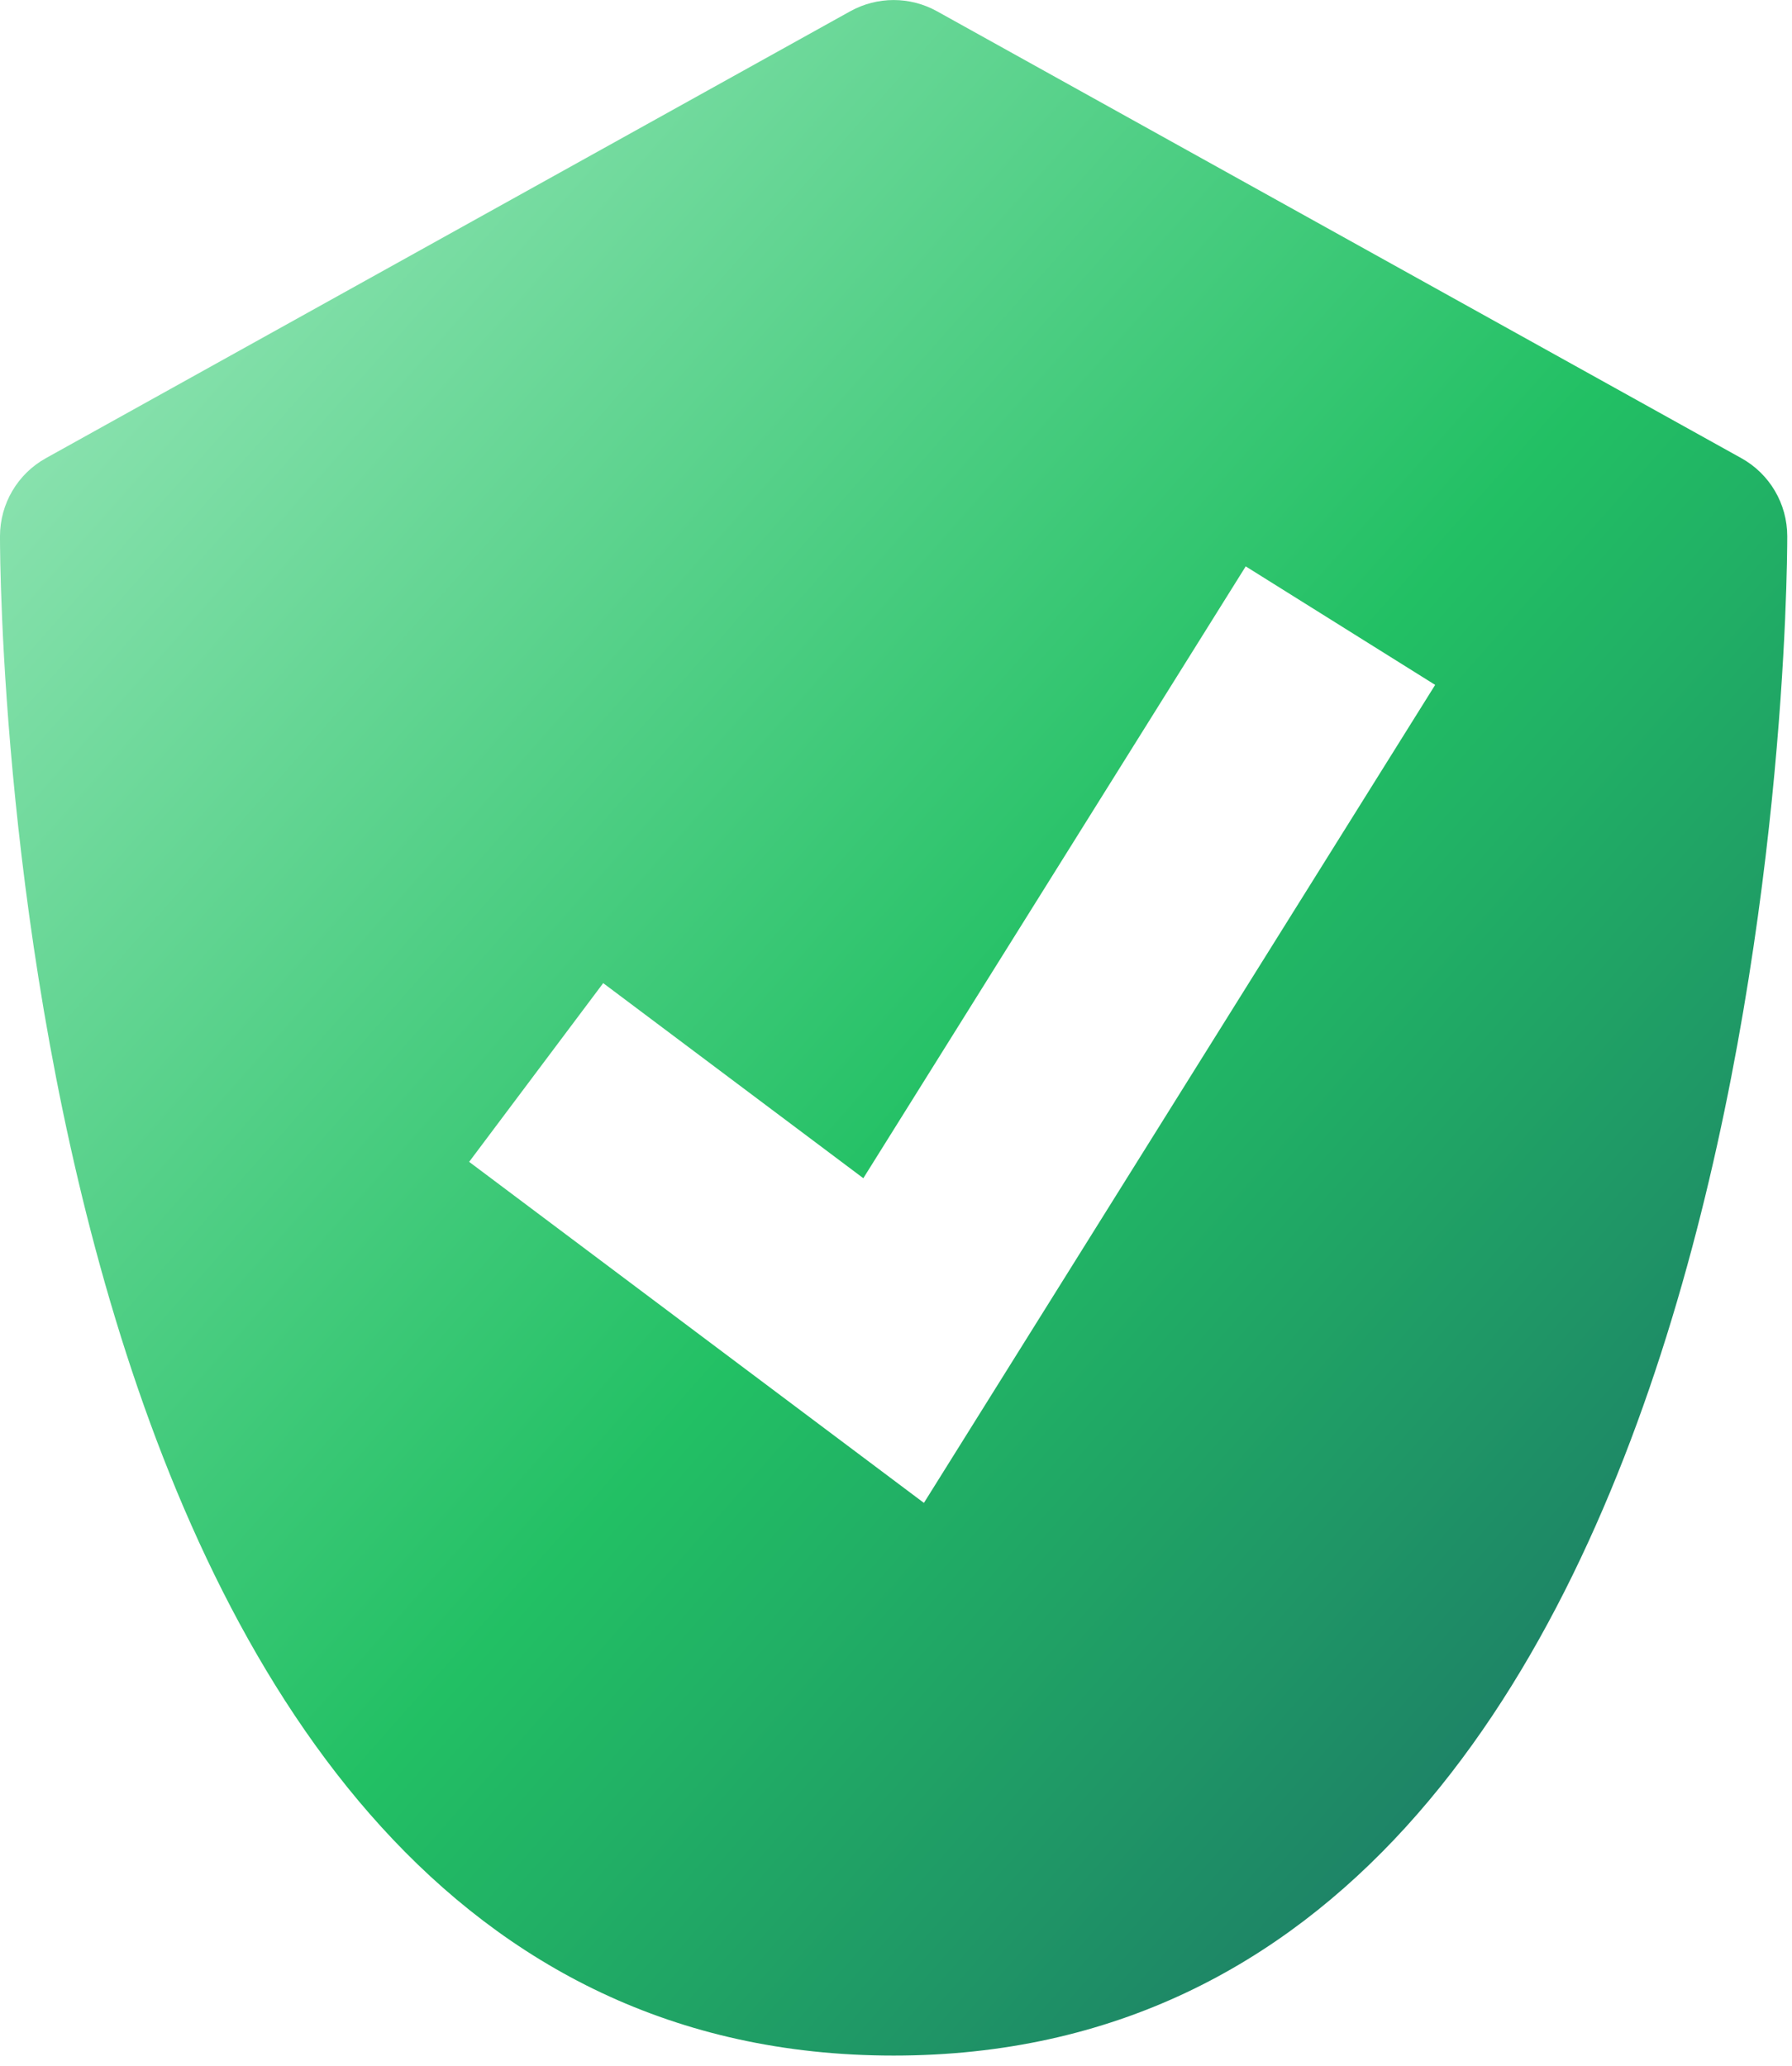 <?xml version="1.0" encoding="UTF-8"?>
<svg width="157px" height="181px" viewBox="0 0 157 181" version="1.1" xmlns="http://www.w3.org/2000/svg" xmlns:xlink="http://www.w3.org/1999/xlink">
    <!-- Generator: Sketch 46.2 (44496) - http://www.bohemiancoding.com/sketch -->
    <title>Fill 1495</title>
    <desc>Created with Sketch.</desc>
    <defs>
        <linearGradient x1="0%" y1="0%" x2="100%" y2="100%" id="linearGradient-1">
            <stop stop-color="#A6EBC3" offset="0%"></stop>
            <stop stop-color="#22C064" offset="53.88%"></stop>
            <stop stop-color="#1B6468" offset="100%"></stop>
        </linearGradient>
    </defs>
    <g id="MVP-Voter" stroke="none" stroke-width="1" fill="none" fill-rule="evenodd">
        <g id="107d" transform="translate(-111, -243)" fill="url(#linearGradient-1)">
            <g id="Fill-1495" transform="translate(110, 243)">
                <path d="M81.946,131.66 L42.103,101.783 L53.847,86.125 L76.637,103.216 L110.139,49.617 L126.737,59.999 L81.946,131.66 Z M153.56,40.136 L83.097,0.99 C80.724,-0.326 77.859,-0.326 75.487,0.99 L5.023,40.136 C2.542,41.514 0.999,44.129 0.999,46.979 C0.999,52.412 1.892,180.076 79.292,180.076 C156.691,180.076 157.584,52.412 157.584,46.979 C157.584,44.129 156.042,41.514 153.56,40.136 L153.56,40.136 Z"></path>
            </g>
        </g>
    </g>
</svg>